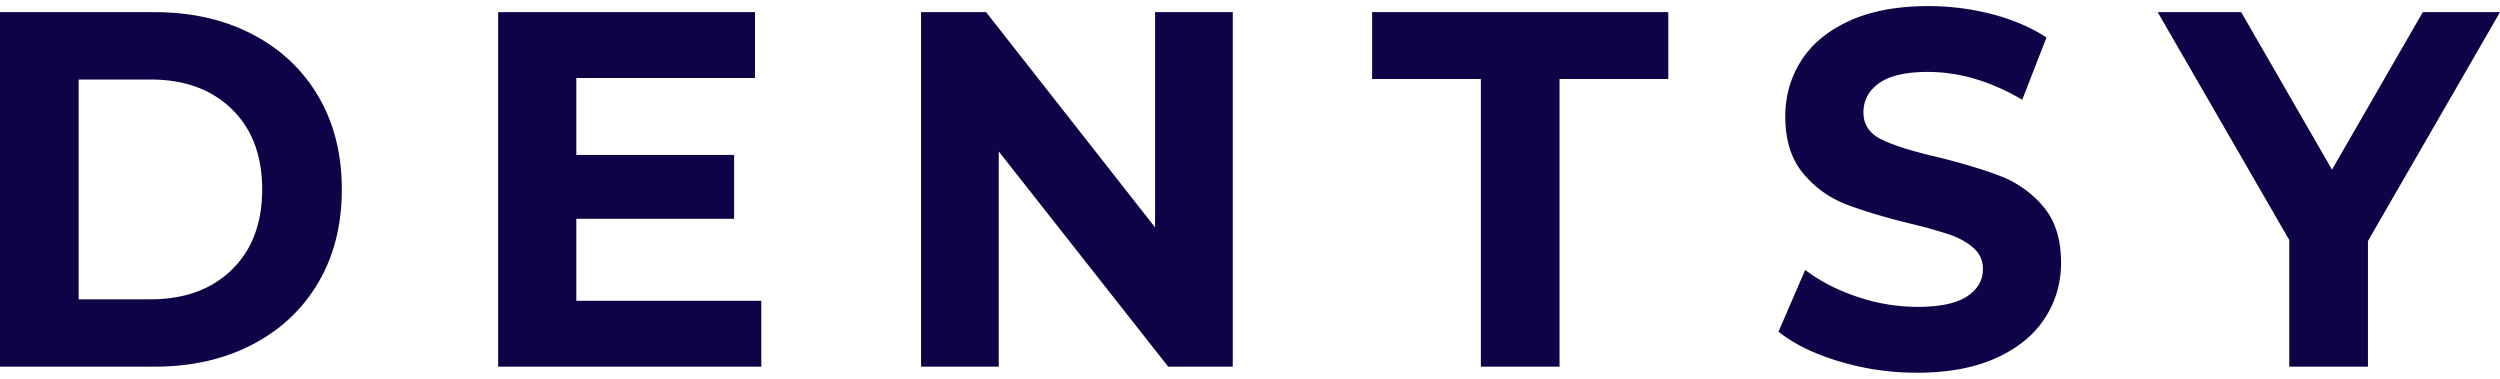 <svg width="132" height="20" xmlns="http://www.w3.org/2000/svg" xmlns:xlink="http://www.w3.org/1999/xlink" xmlns:svgjs="http://svgjs.com/svgjs" viewBox="0 0.32 132 19.359" fill="#100246"><svg xmlns="http://www.w3.org/2000/svg" width="132" height="20" viewBox="0.088 0.599 130.913 19.2"><path paint-order="stroke fill markers" fill-rule="evenodd" d="M.088.917h8.085c1.932 0 3.64.385 5.123 1.154 1.483.77 2.636 1.852 3.458 3.249.822 1.396 1.233 3.023 1.233 4.88 0 1.856-.411 3.482-1.233 4.879-.822 1.396-1.975 2.48-3.458 3.248-1.483.77-3.19 1.154-5.123 1.154H.088V.917zm7.881 15.037c1.78 0 3.2-.517 4.26-1.552 1.059-1.034 1.588-2.435 1.588-4.203 0-1.768-.53-3.169-1.589-4.203-1.06-1.034-2.479-1.551-4.259-1.551H4.207v11.509h3.762zm31.985.08v3.447h-13.78V.917h13.45v3.448h-9.357v4.03h8.263v3.342h-8.263v4.296h9.687zM64.642.916v18.564H61.26l-8.873-11.27v11.27h-4.068V.917h3.407l8.848 11.271V.918h4.068zm12.992 3.501h-5.695v-3.5h15.509v3.5h-5.695v15.063h-4.119V4.418zm22.832 15.381a14 14 0 0 1-4.081-.597c-1.314-.397-2.37-.914-3.166-1.551l1.399-3.235c.762.583 1.67 1.052 2.72 1.405a9.84 9.84 0 0 0 3.153.53c1.17 0 2.034-.18 2.593-.543.56-.362.84-.844.84-1.445 0-.442-.166-.81-.497-1.1-.33-.293-.754-.527-1.27-.704a24.594 24.594 0 0 0-2.098-.583c-1.356-.336-2.466-.672-3.331-1.008a5.41 5.41 0 0 1-2.225-1.618c-.618-.742-.928-1.732-.928-2.97 0-1.078.28-2.055.84-2.93.559-.875 1.402-1.569 2.53-2.082C98.07.856 99.447.6 101.074.6c1.136 0 2.247.142 3.331.424 1.085.283 2.034.69 2.848 1.22l-1.271 3.262c-1.645-.972-3.289-1.458-4.933-1.458-1.152 0-2.004.194-2.555.583-.551.39-.826.902-.826 1.538 0 .637.317 1.11.953 1.419.636.31 1.606.614 2.911.915 1.356.336 2.466.672 3.331 1.008a5.512 5.512 0 0 1 2.225 1.59c.618.726.928 1.707.928 2.944 0 1.061-.284 2.03-.852 2.904-.568.876-1.42 1.57-2.555 2.082-1.136.513-2.517.769-4.144.769zm23.62-6.895v6.577h-4.12v-6.63L113.076.917h4.373l4.755 8.248 4.754-8.248h4.043l-6.916 11.987z"/></svg></svg>
